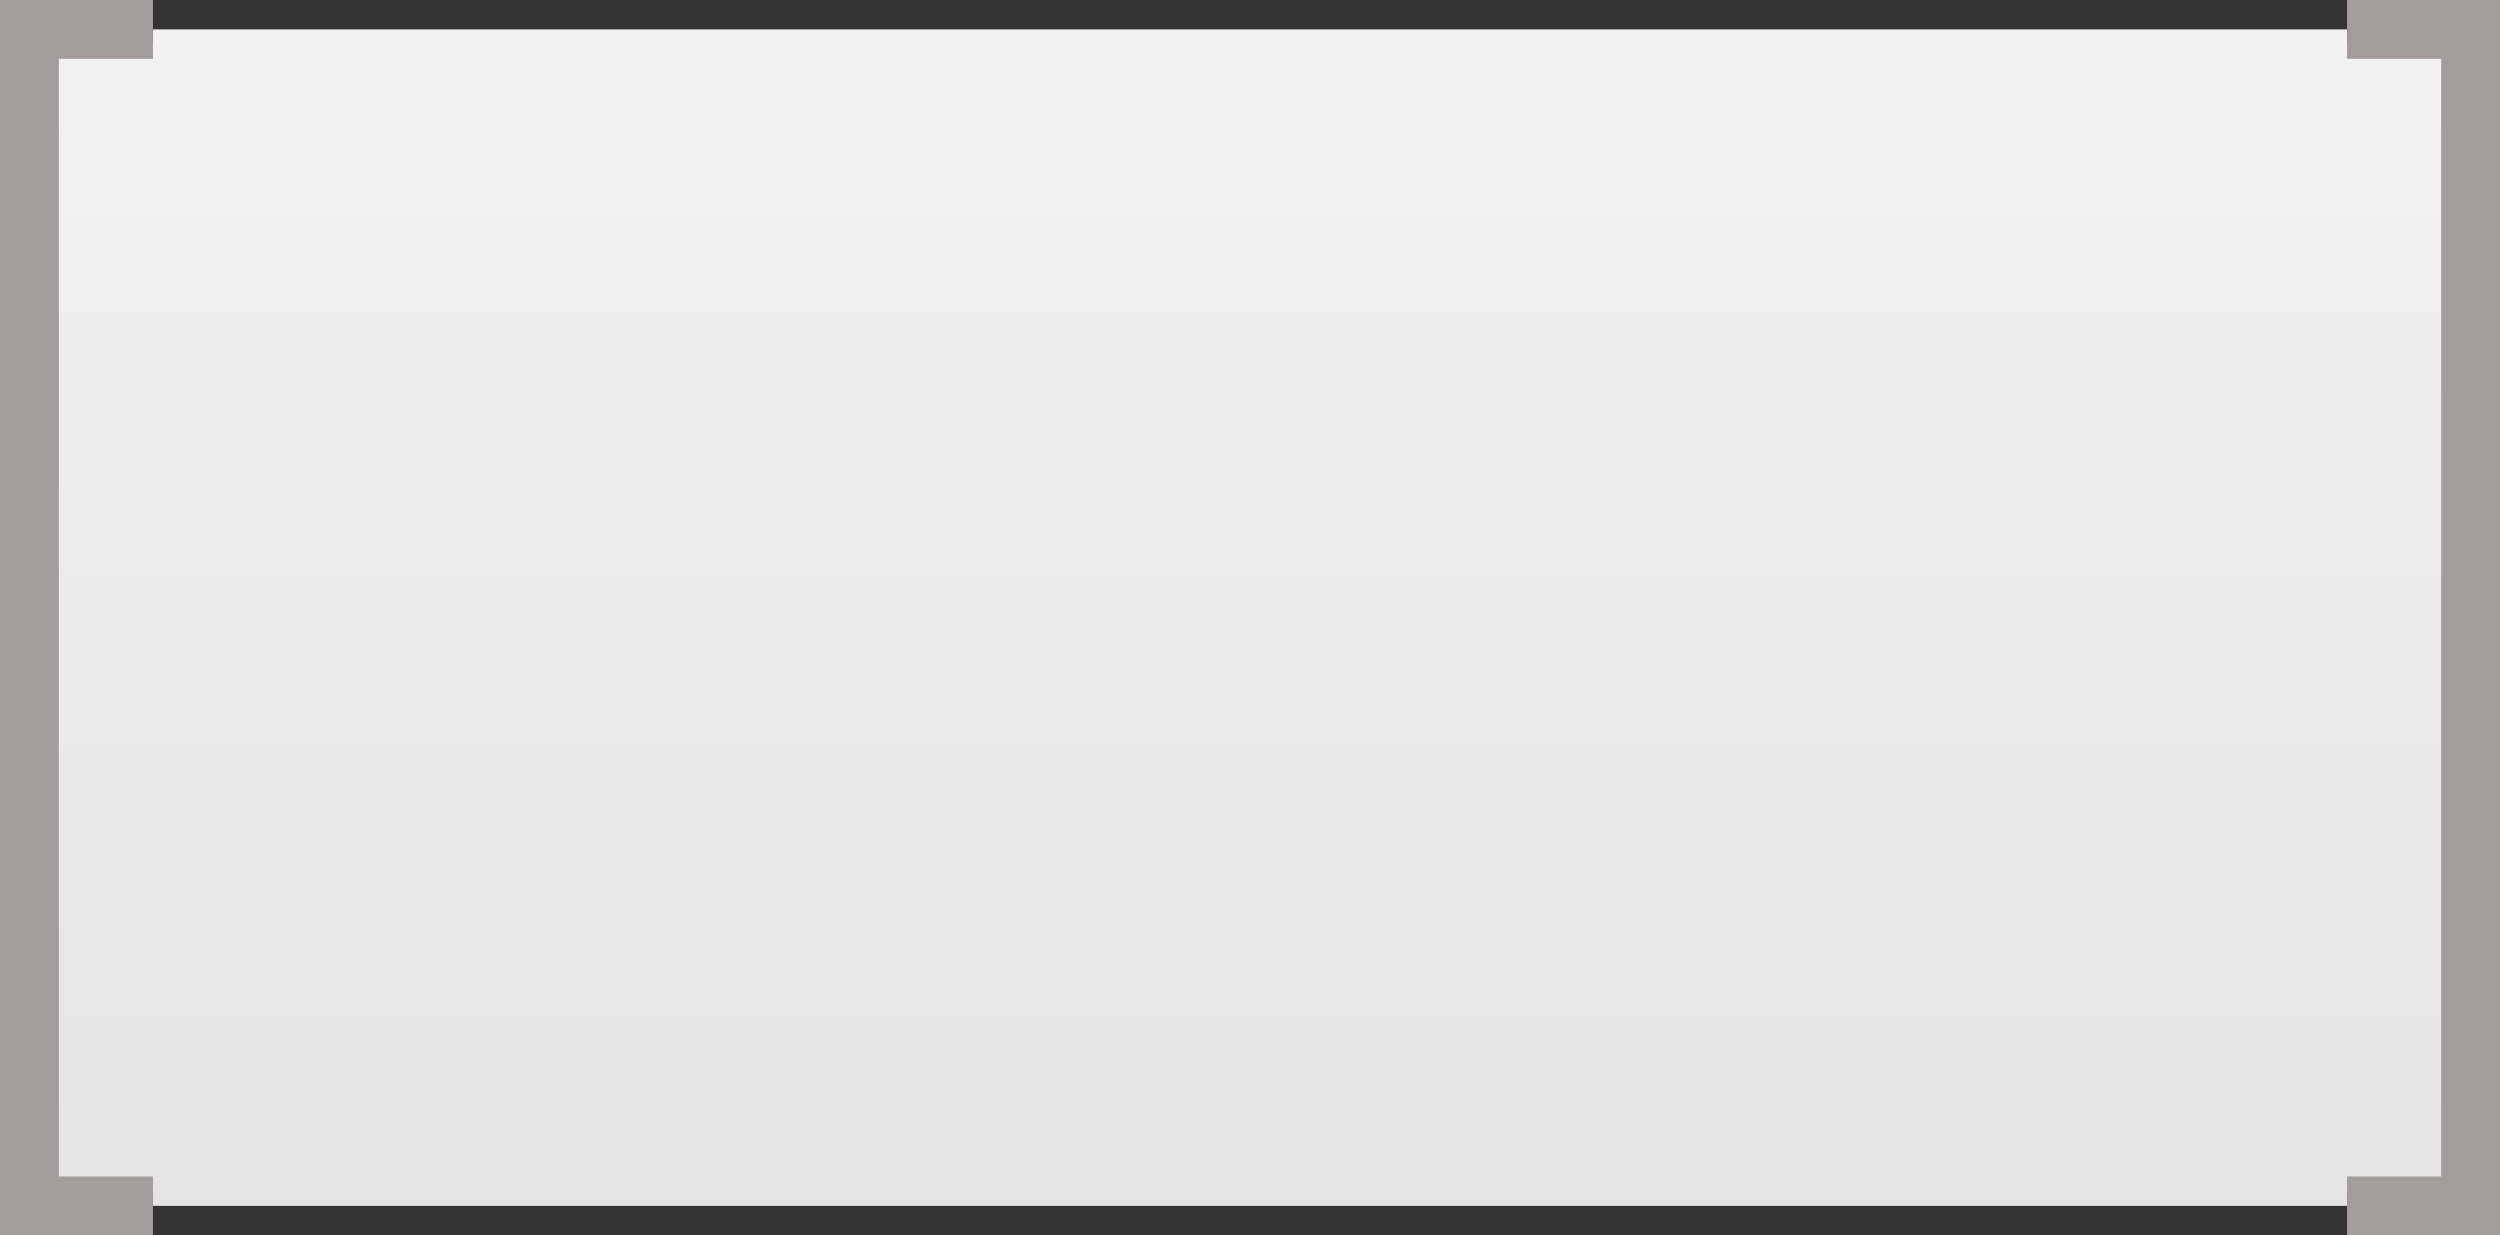 ﻿<?xml version="1.0" encoding="utf-8"?>
<svg version="1.1" xmlns:xlink="http://www.w3.org/1999/xlink" width="85px" height="42px" xmlns="http://www.w3.org/2000/svg">
  <rect width="100%" height="100%" fill="#333333" stroke="none"/>
  <defs>
    <linearGradient gradientUnits="userSpaceOnUse" x1="422.5" y1="58" x2="422.5" y2="100" id="LinearGradient1">
      <stop id="Stop2" stop-color="#fcfcfc" offset="0" />
      <stop id="Stop3" stop-color="#f2f2f2" offset="0" />
      <stop id="Stop4" stop-color="#e4e4e4" offset="1" />
      <stop id="Stop5" stop-color="#ffffff" offset="1" />
    </linearGradient>
  </defs>
  <g transform="matrix(1 0 0 1 -380 -58 )">
    <path d="M 385.2 59  L 459.8 59  L 459.8 59.5  L 463.5 59.5  L 463.5 98.5  L 459.8 98.5  L 459.8 99  L 385.2 99  L 385.2 98.5  L 381.5 98.5  L 381.5 59.5  L 385.2 59.5  L 385.2 59  Z " fill-rule="nonzero" fill="url(#LinearGradient1)" stroke="none" />
    <path d="M 459.8 59  L 464 59  L 464 99  L 459.8 99  M 385.2 99  L 381 99  L 381 59  L 385.2 59  " stroke-width="2" stroke="#a49c9c" fill="none" />
  </g>
</svg>